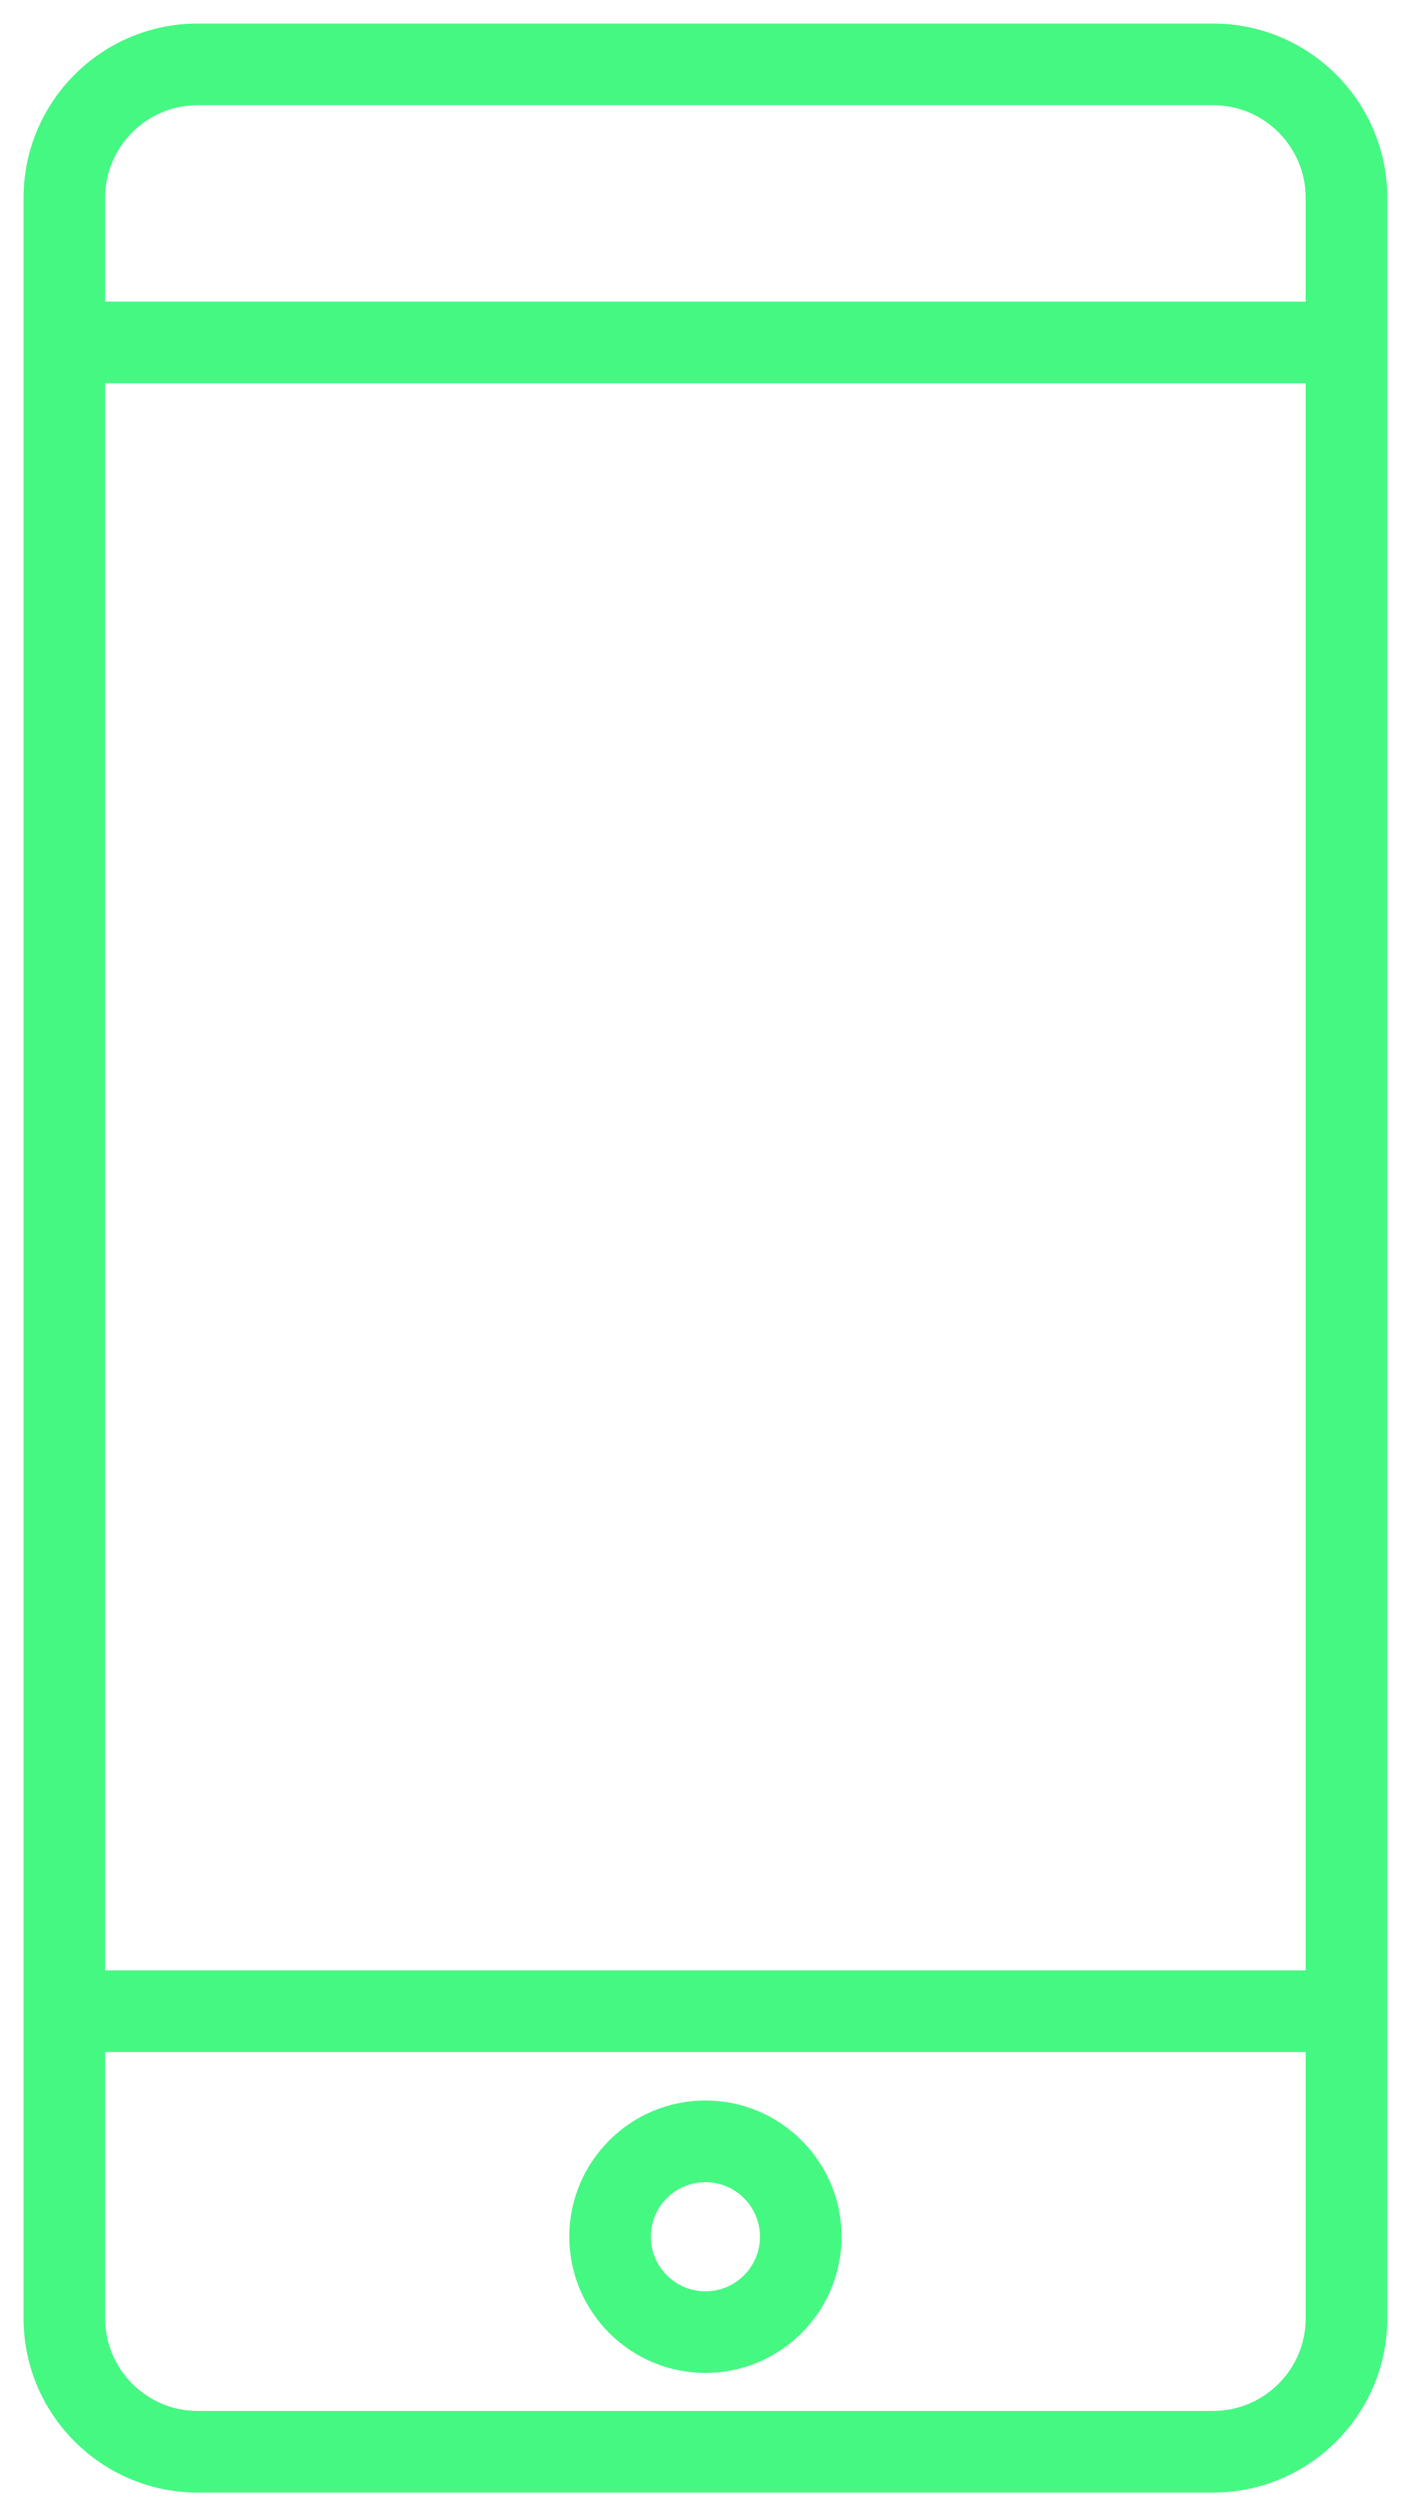 <svg width="42" height="74" viewBox="0 0 42 74" fill="none" xmlns="http://www.w3.org/2000/svg">
<path d="M35.935 1H5.853C3.177 1 1 3.177 1 5.854V68.627C1 71.304 3.177 73.481 5.853 73.481H35.935C38.611 73.481 40.788 71.304 40.788 68.627V5.854C40.788 3.177 38.611 1 35.935 1ZM38.975 68.627C38.975 70.304 37.611 71.669 35.934 71.669H5.853C4.176 71.669 2.812 70.304 2.812 68.627V60.44H38.975V68.627ZM38.975 58.628H2.812V11.043H38.975V58.628ZM38.975 9.231H2.812V5.854C2.812 4.177 4.176 2.812 5.853 2.812H35.934C37.611 2.812 38.975 4.177 38.975 5.854V9.231Z" fill="#45F882" stroke="#45F882" stroke-width="0.604"/>
<path d="M20.894 62.48C18.837 62.48 17.164 64.154 17.164 66.21C17.164 68.267 18.837 69.94 20.894 69.94C22.951 69.94 24.624 68.266 24.624 66.21C24.624 64.153 22.951 62.48 20.894 62.48ZM20.894 68.129C19.837 68.129 18.976 67.268 18.976 66.21C18.976 65.153 19.837 64.293 20.894 64.293C21.951 64.293 22.812 65.153 22.812 66.21C22.812 67.268 21.951 68.129 20.894 68.129Z" fill="#45F882" stroke="#45F882" stroke-width="0.604"/>
</svg>
